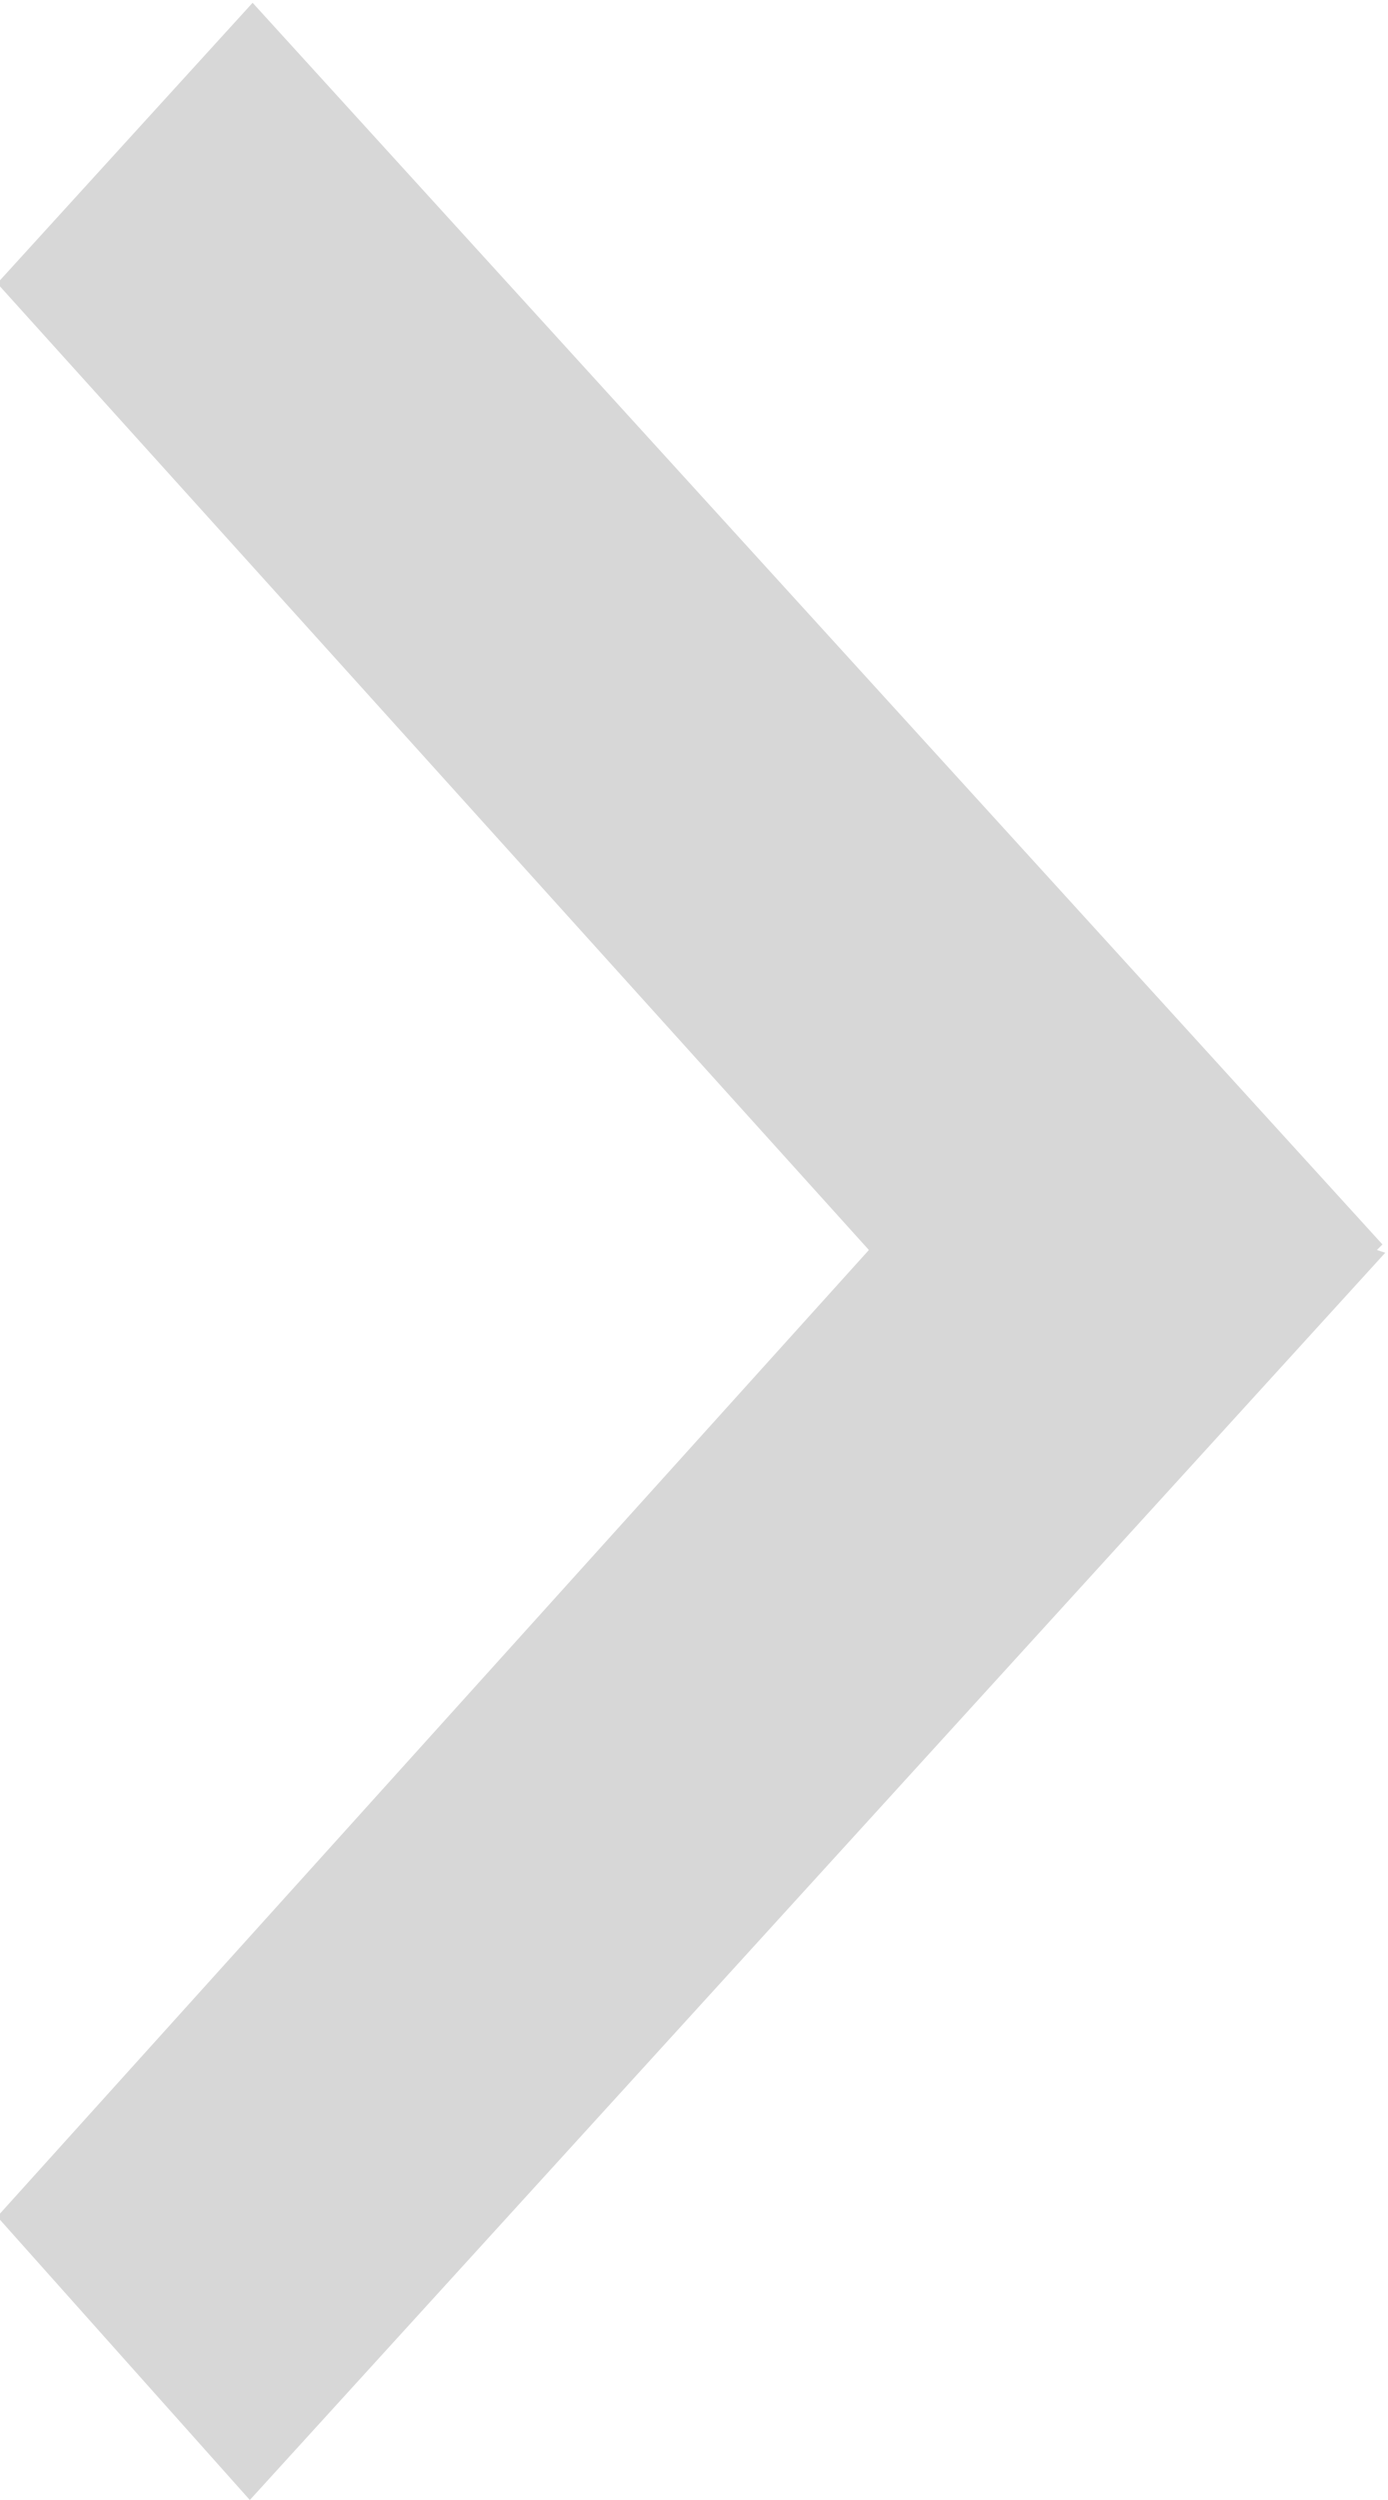 <svg xmlns="http://www.w3.org/2000/svg" xmlns:xlink="http://www.w3.org/1999/xlink" width="5" height="9"><defs><path id="a" d="M472.99 222.51L468.9 227l-.91-1.02 3.14-3.48-3.14-3.48.92-1.01 4.07 4.47-.02.02z"/></defs><use fill="#d7d7d7" xlink:href="#a" transform="translate(-468 -218)"/></svg>